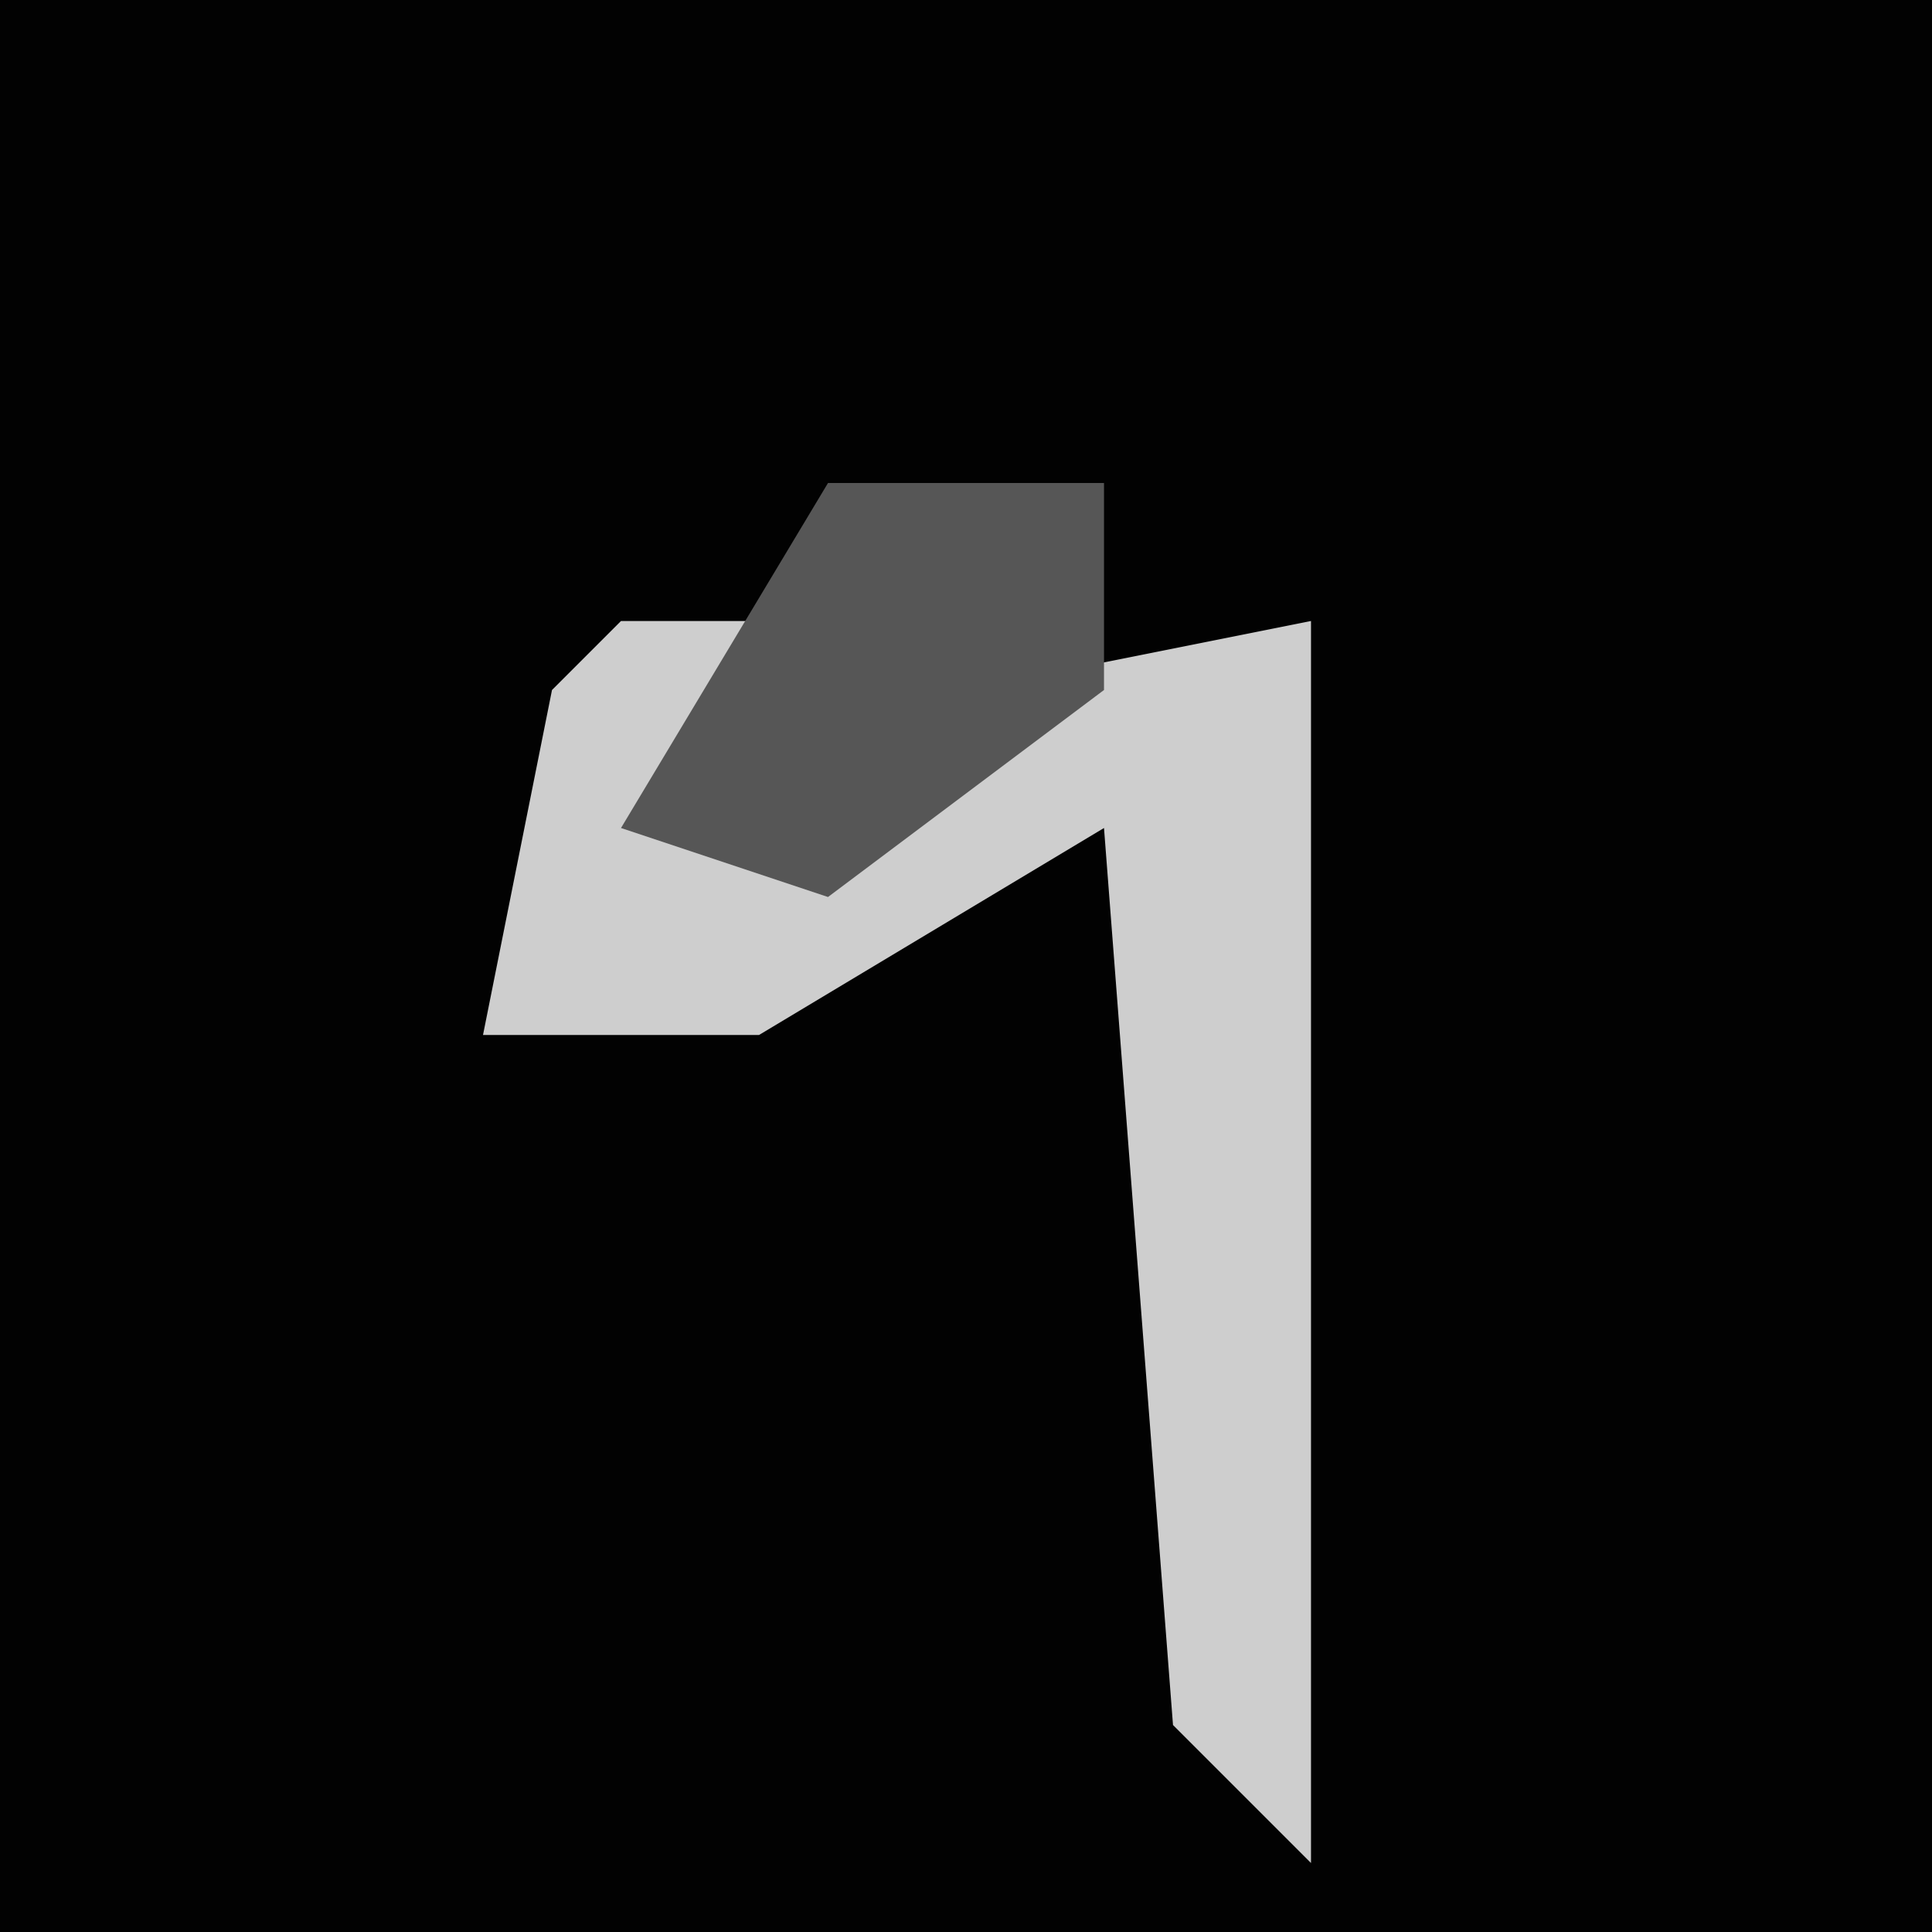 <?xml version="1.0" encoding="UTF-8"?>
<svg version="1.1" xmlns="http://www.w3.org/2000/svg" width="28" height="28">
<path d="M0,0 L28,0 L28,28 L0,28 Z " fill="#020202" transform="translate(0,0)"/>
<path d="M0,0 L2,0 L1,3 L5,1 L10,0 L10,18 L8,16 L7,3 L2,6 L-2,6 L-1,1 Z " fill="#CECECE" transform="translate(9,9)"/>
<path d="M0,0 L4,0 L4,3 L0,6 L-3,5 Z " fill="#565656" transform="translate(12,7)"/>
</svg>
